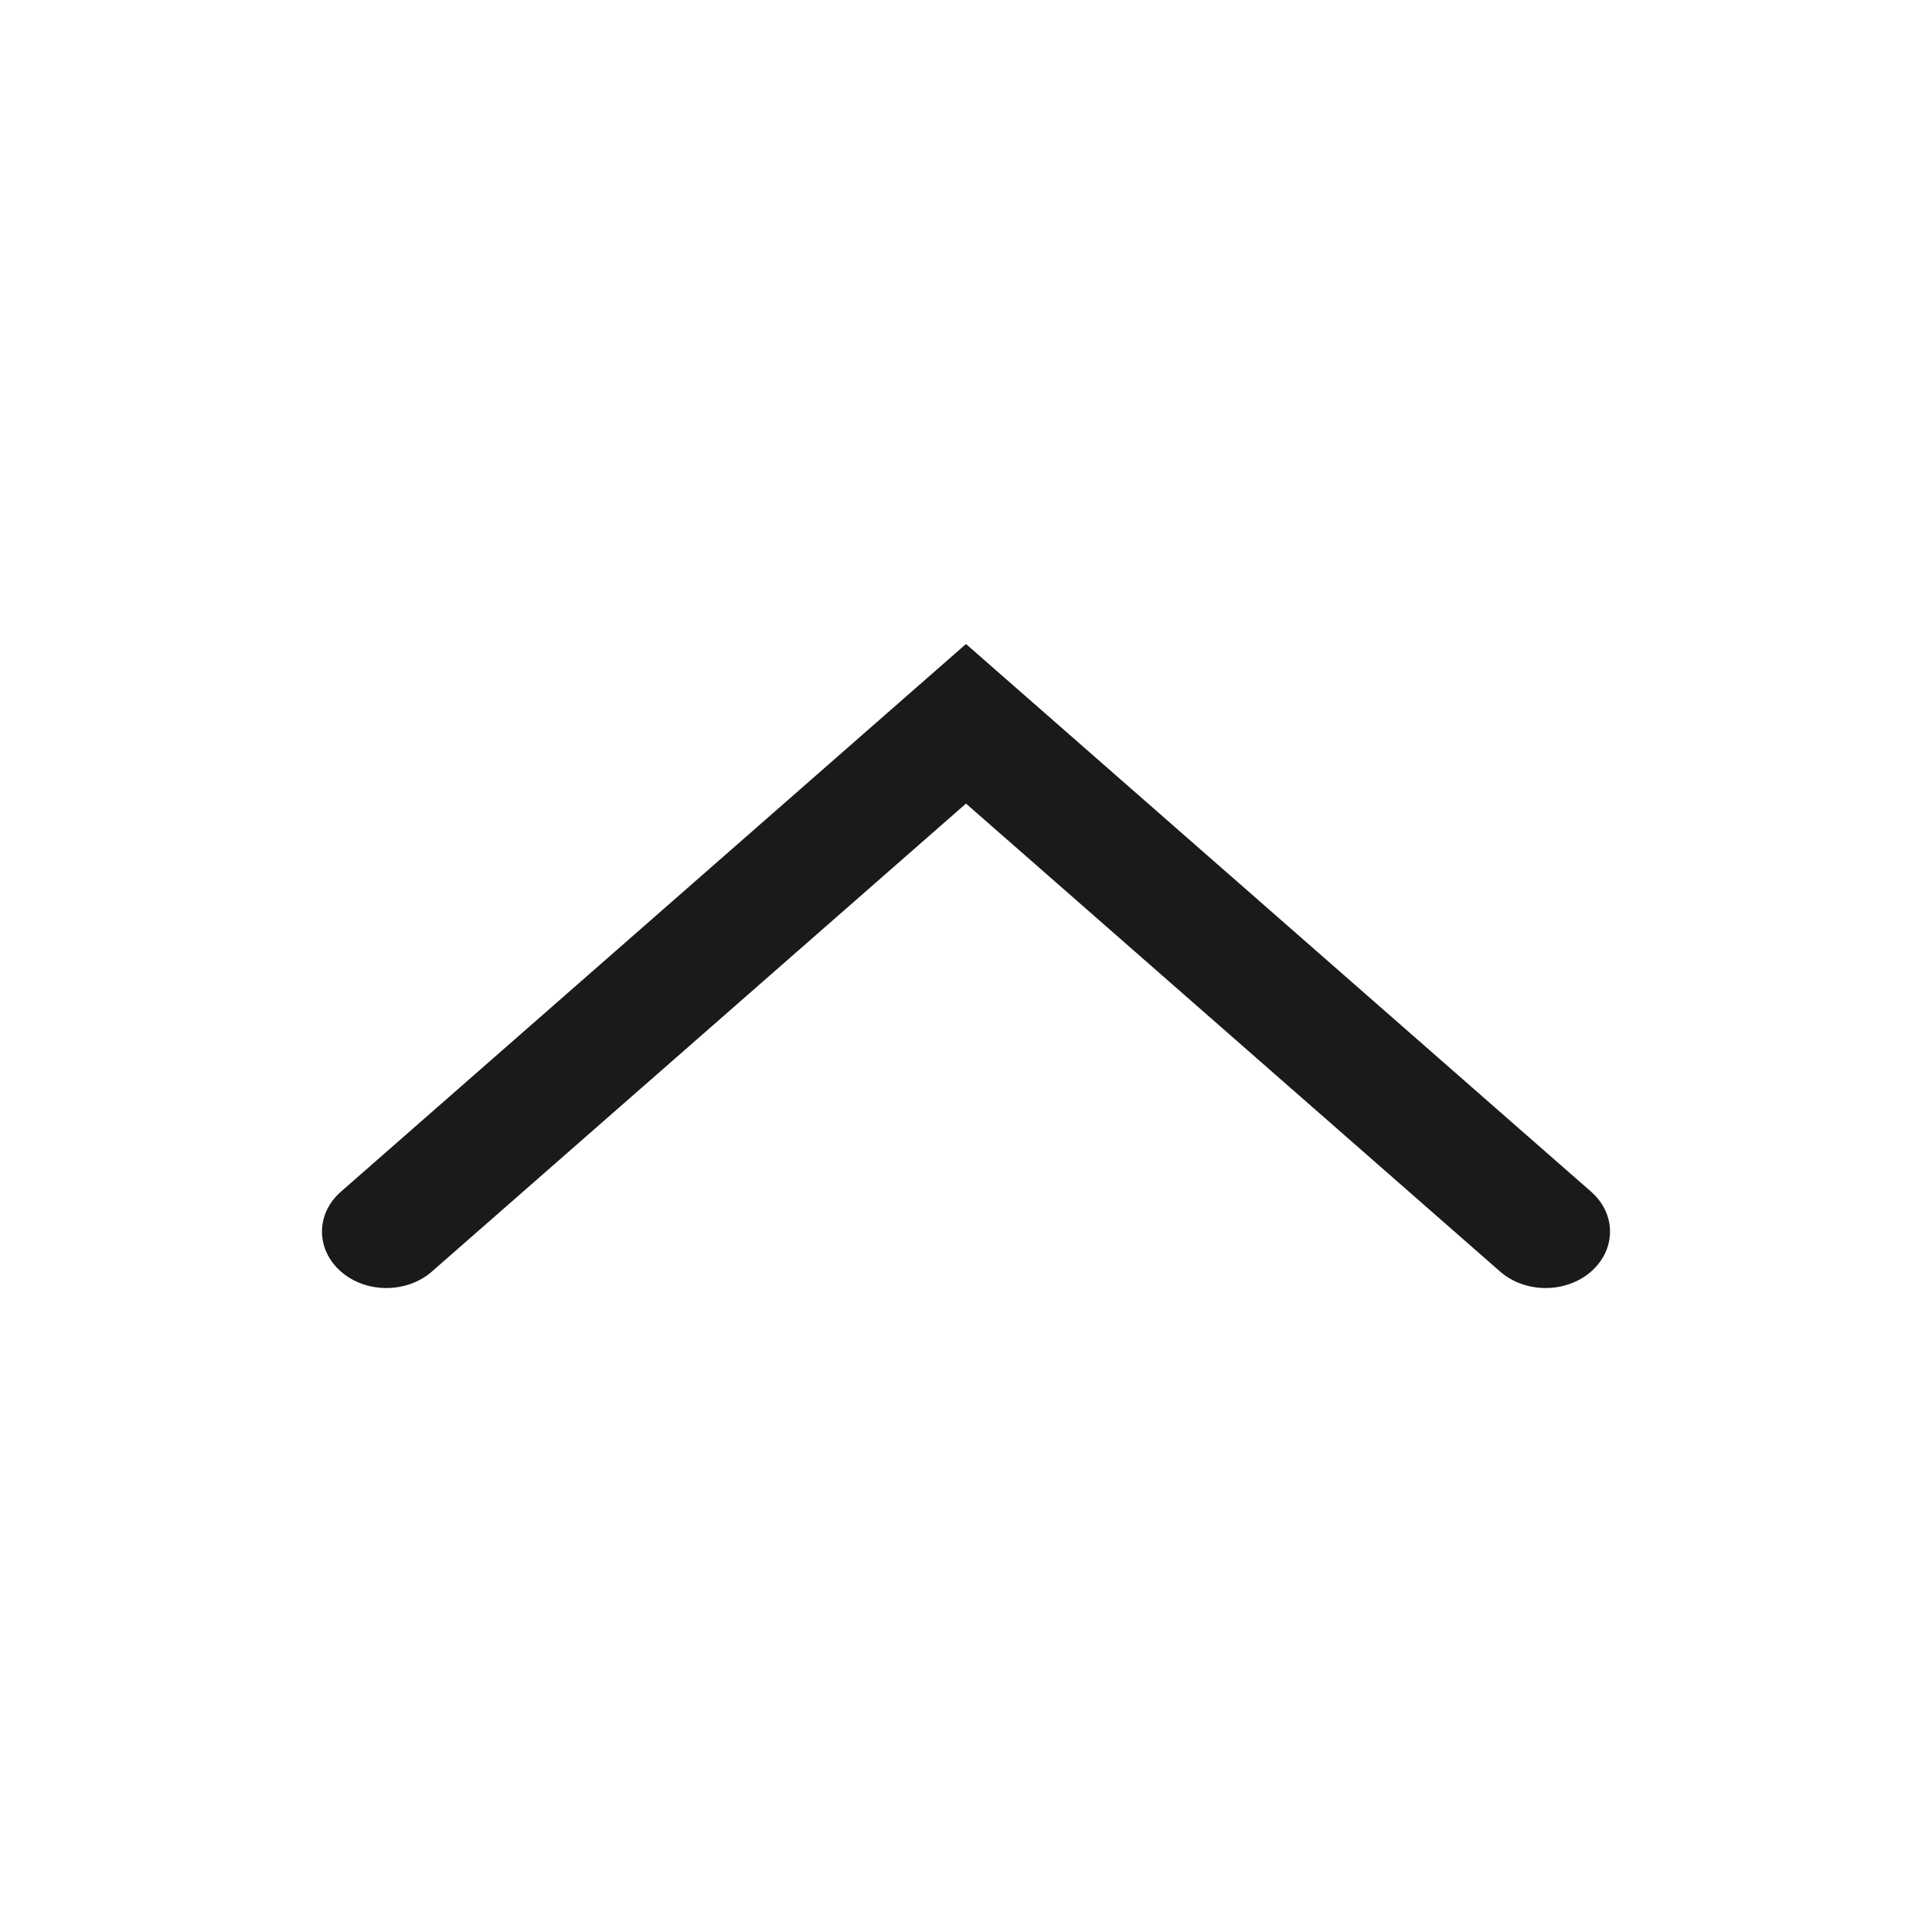 <svg width="30" height="30" viewBox="0 0 30 30" fill="none" xmlns="http://www.w3.org/2000/svg">
<path fill-rule="evenodd" clip-rule="evenodd" d="M5.293 19.744C4.902 19.401 4.902 18.847 5.293 18.505L15 10L24.707 18.505C25.098 18.847 25.098 19.401 24.707 19.744C24.317 20.086 23.683 20.086 23.293 19.744L15 12.478L6.707 19.744C6.317 20.086 5.683 20.086 5.293 19.744Z" fill="#1A1A1A"/>
</svg>
